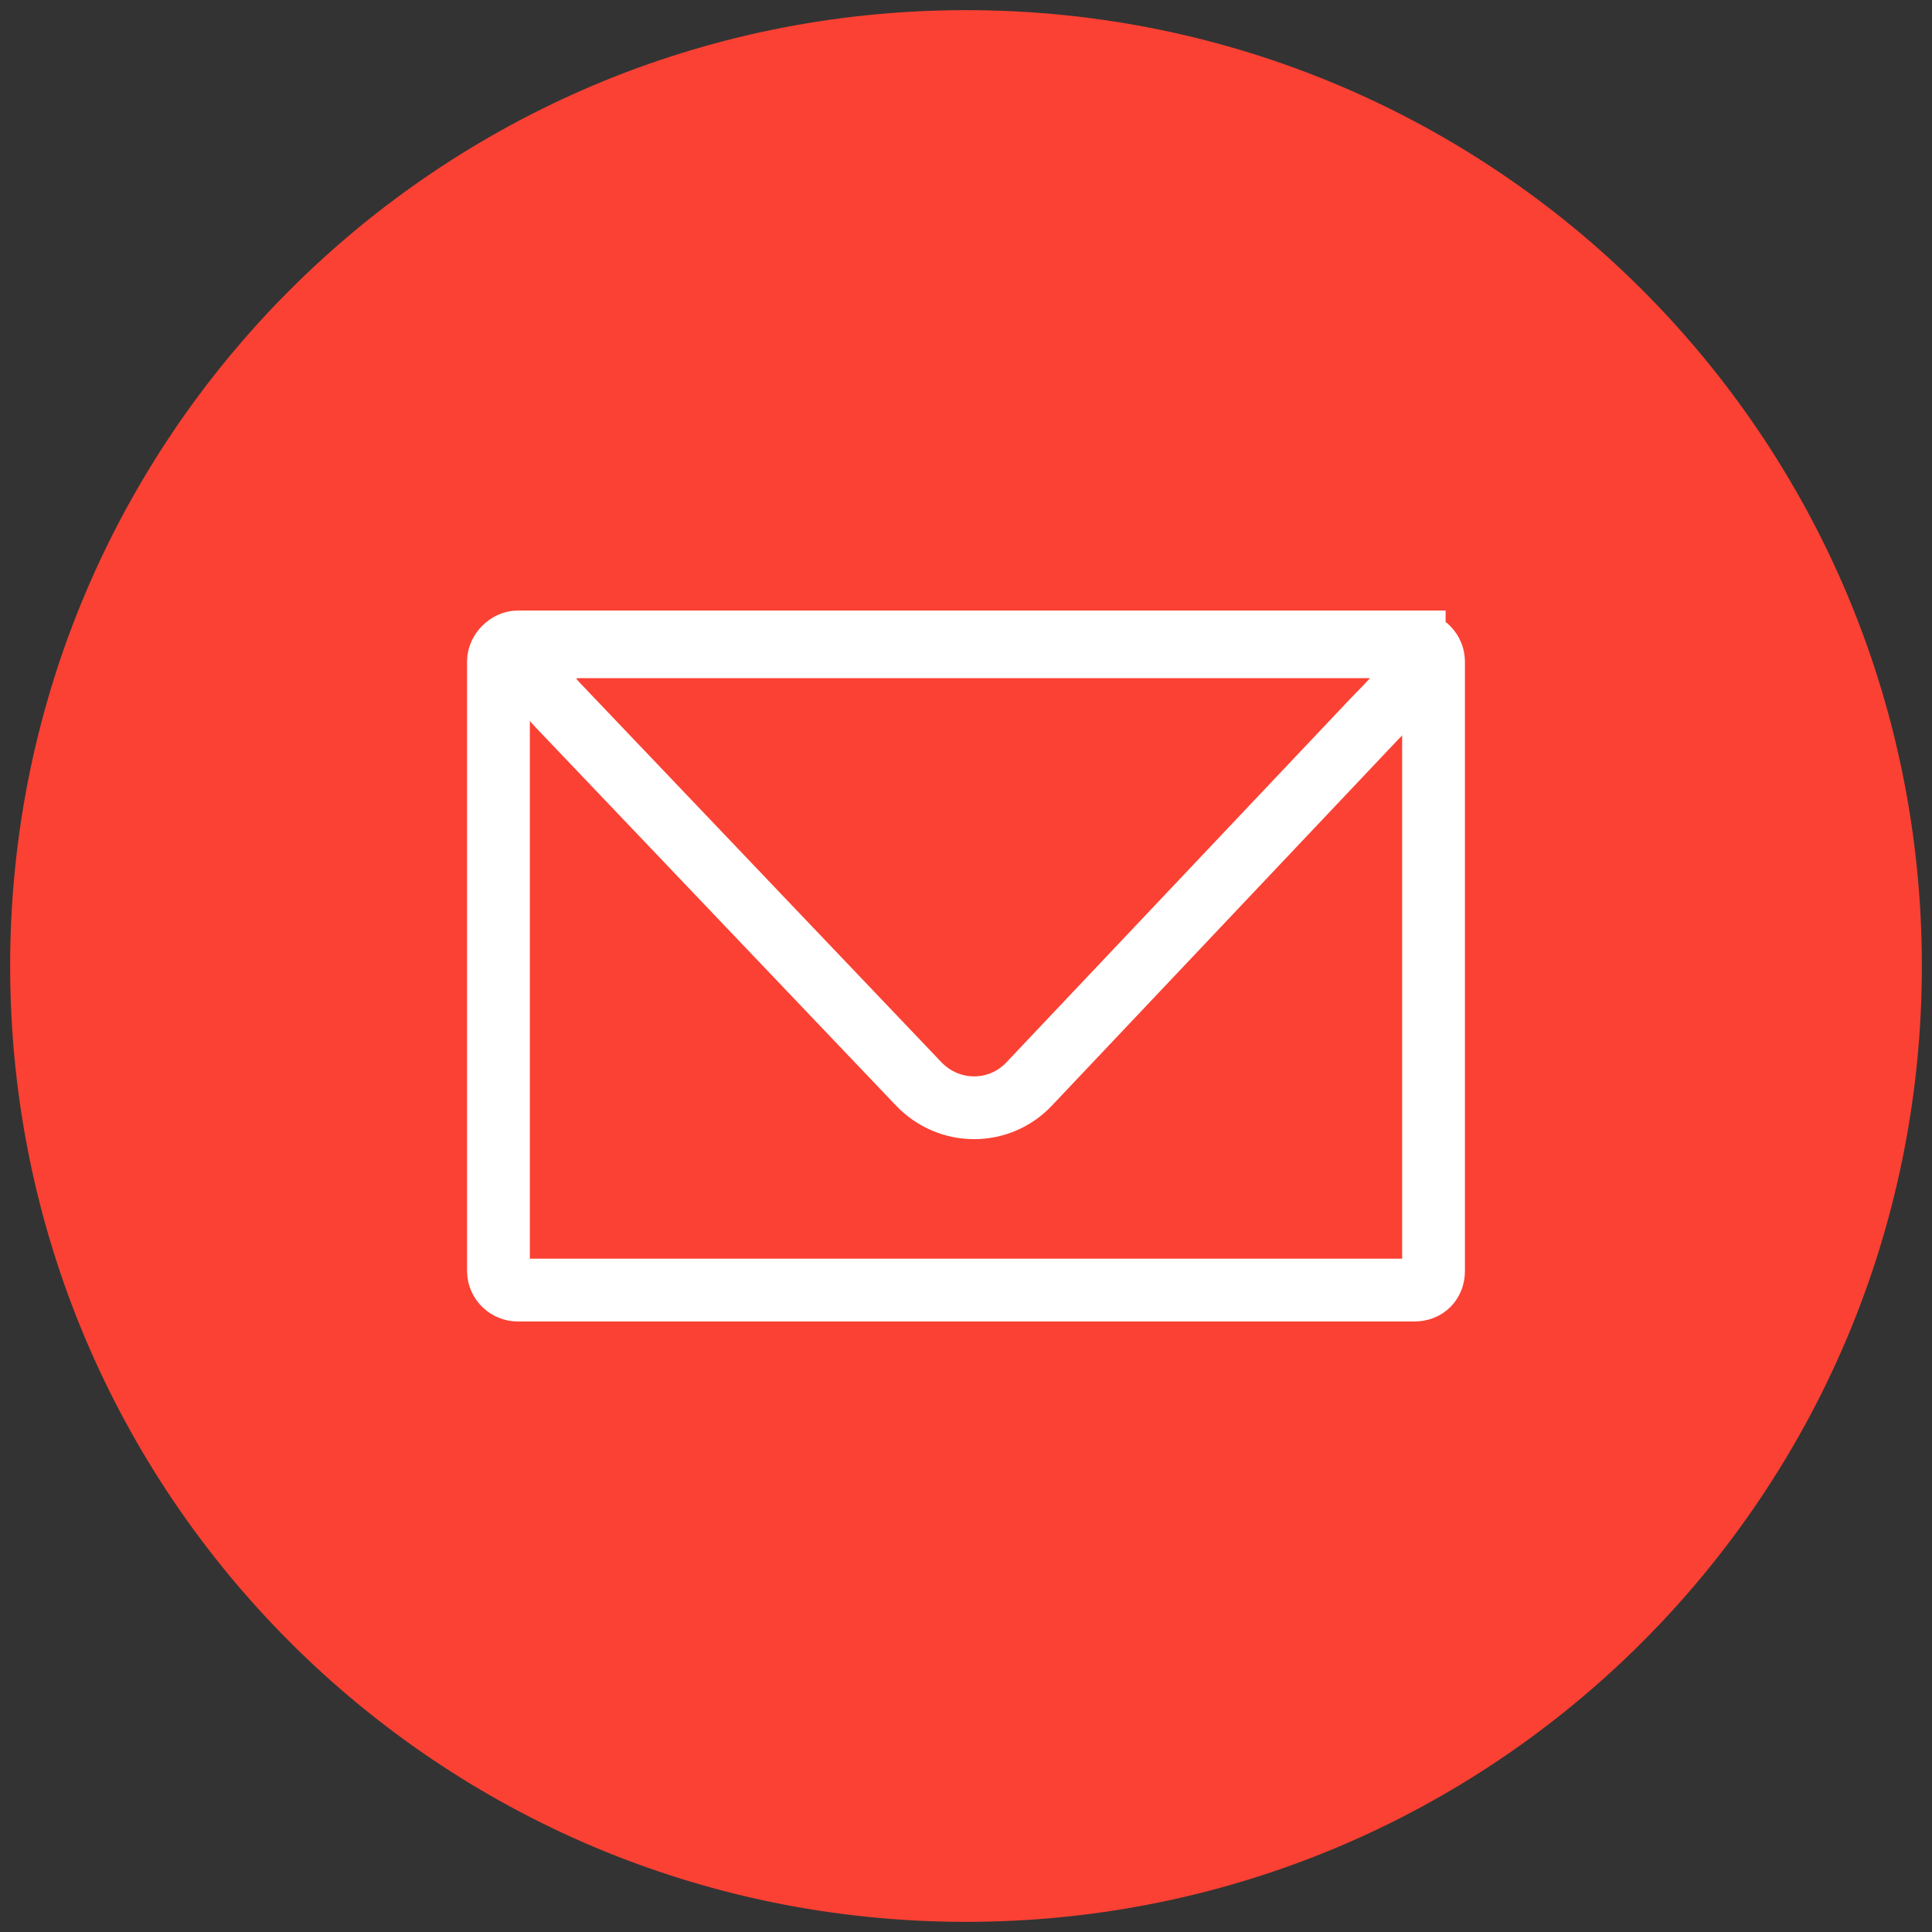 <?xml version="1.0" encoding="utf-8"?>
<!-- Generator: Adobe Illustrator 17.1.0, SVG Export Plug-In . SVG Version: 6.00 Build 0)  -->
<!DOCTYPE svg PUBLIC "-//W3C//DTD SVG 1.1//EN" "http://www.w3.org/Graphics/SVG/1.1/DTD/svg11.dtd">
<svg version="1.1" id="Layer_1" xmlns="http://www.w3.org/2000/svg" xmlns:xlink="http://www.w3.org/1999/xlink" x="0px" y="0px"
	 viewBox="0 0 400 400" enable-background="new 0 0 400 400" xml:space="preserve">
<rect x="0" y="0" width="400" height="400" fill="#333333" stroke="none"/>
<path fill="#FA4133" d="M200,397.9c109.4,0,197.9-88.4,197.9-197.9S309.4,2.1,200,2.1S2.1,90.6,2.1,200S90.6,397.9,200,397.9"/>
<g>
	<path fill="none" stroke="#FFFFFF" stroke-width="13" stroke-miterlimit="10" d="M292.8,133c2.4,0,4,2,4,4v126.1c0,2.4-1.6,4-4,4
		H107.2c-2,0-4-1.6-4-4V136.9c0-2,2-4,4-4H292.8z"/>
</g>
<g>
	<path fill="none" stroke="#FFFFFF" stroke-width="13" stroke-miterlimit="10" d="M279.6,133.4c9.1,0,16.6,0.8,16.6,1.7
		c0,0.8-5,7.1-11.6,13.7l-71.5,75.6c-6.2,6.6-16.6,6.6-22.9,0l-74.8-78.5c-6.2-6.6-4.2-12,5-12h159.1V133.4z"/>
</g>
</svg>
